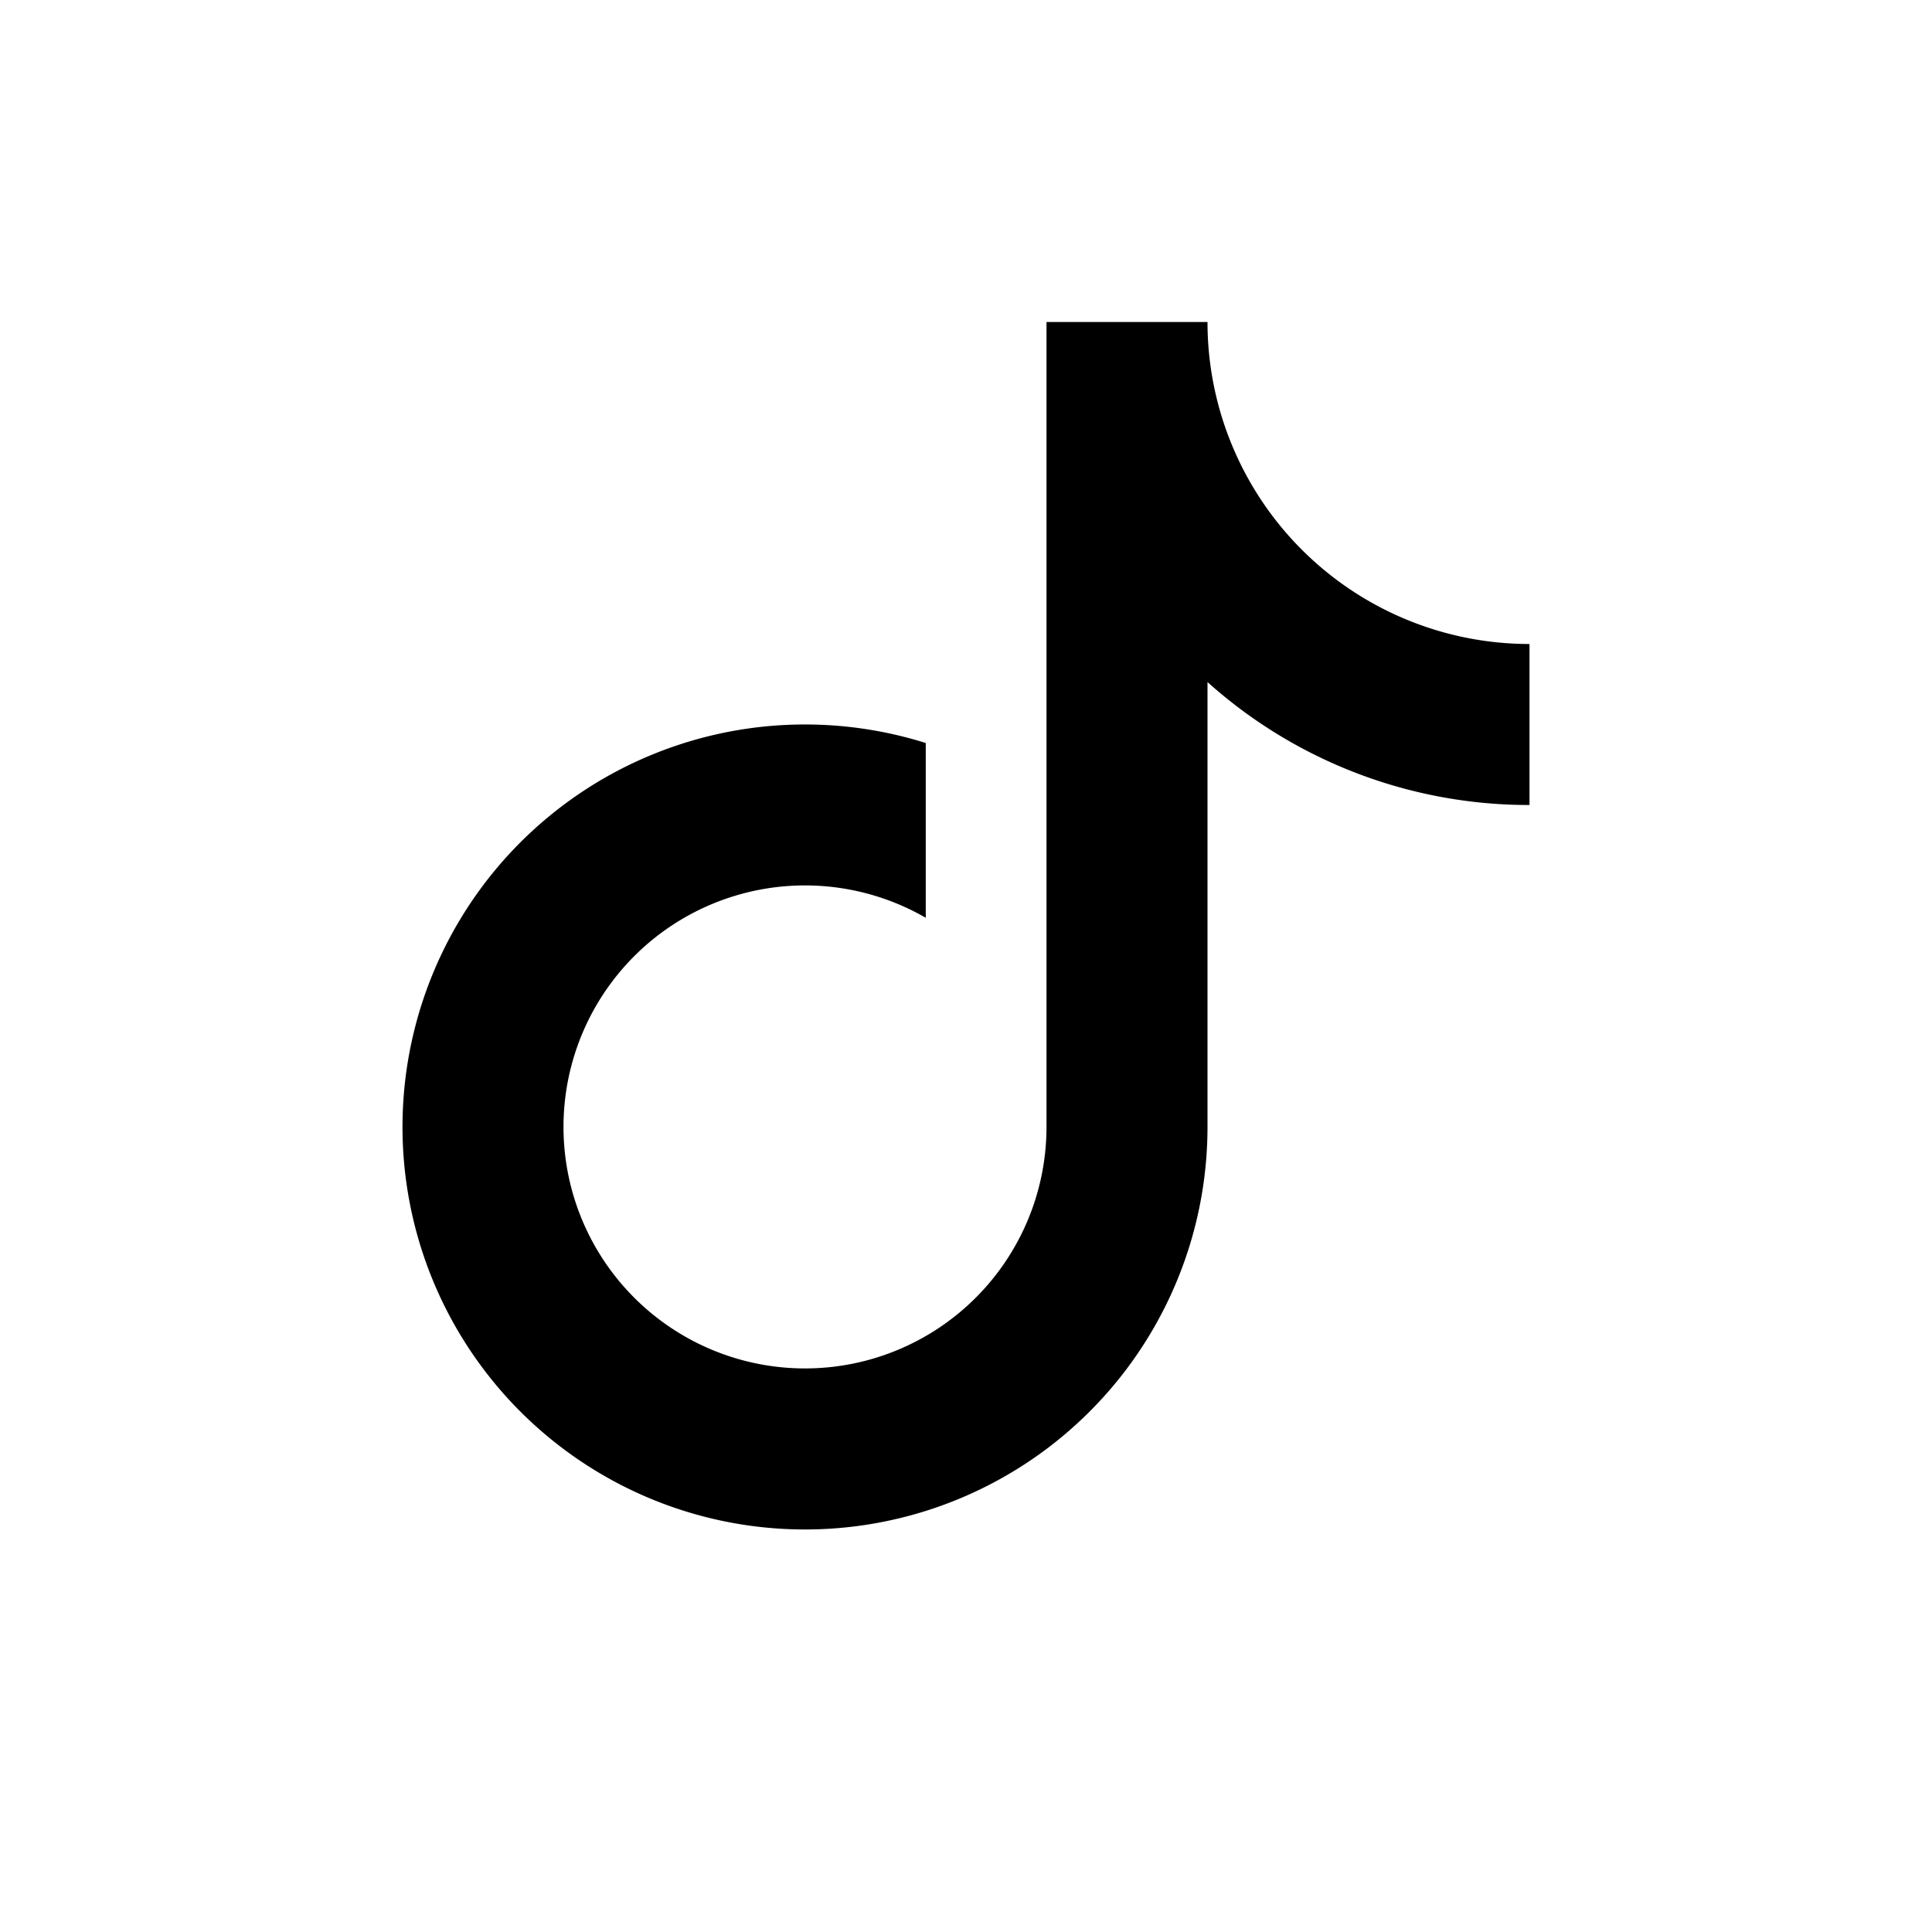  <svg width="24" height="24" fill="none" xmlns="http://www.w3.org/2000/svg">
<path
 d="M19 8a4 4 0 0 1-4-4h-2v10a3 3 0 1 1-1.5-2.599V9.23A5 5 0 1 0 15 14V8.473A5.978 5.978 0 0 0 19 10V8Z"
fill="#000"></path>
</svg>